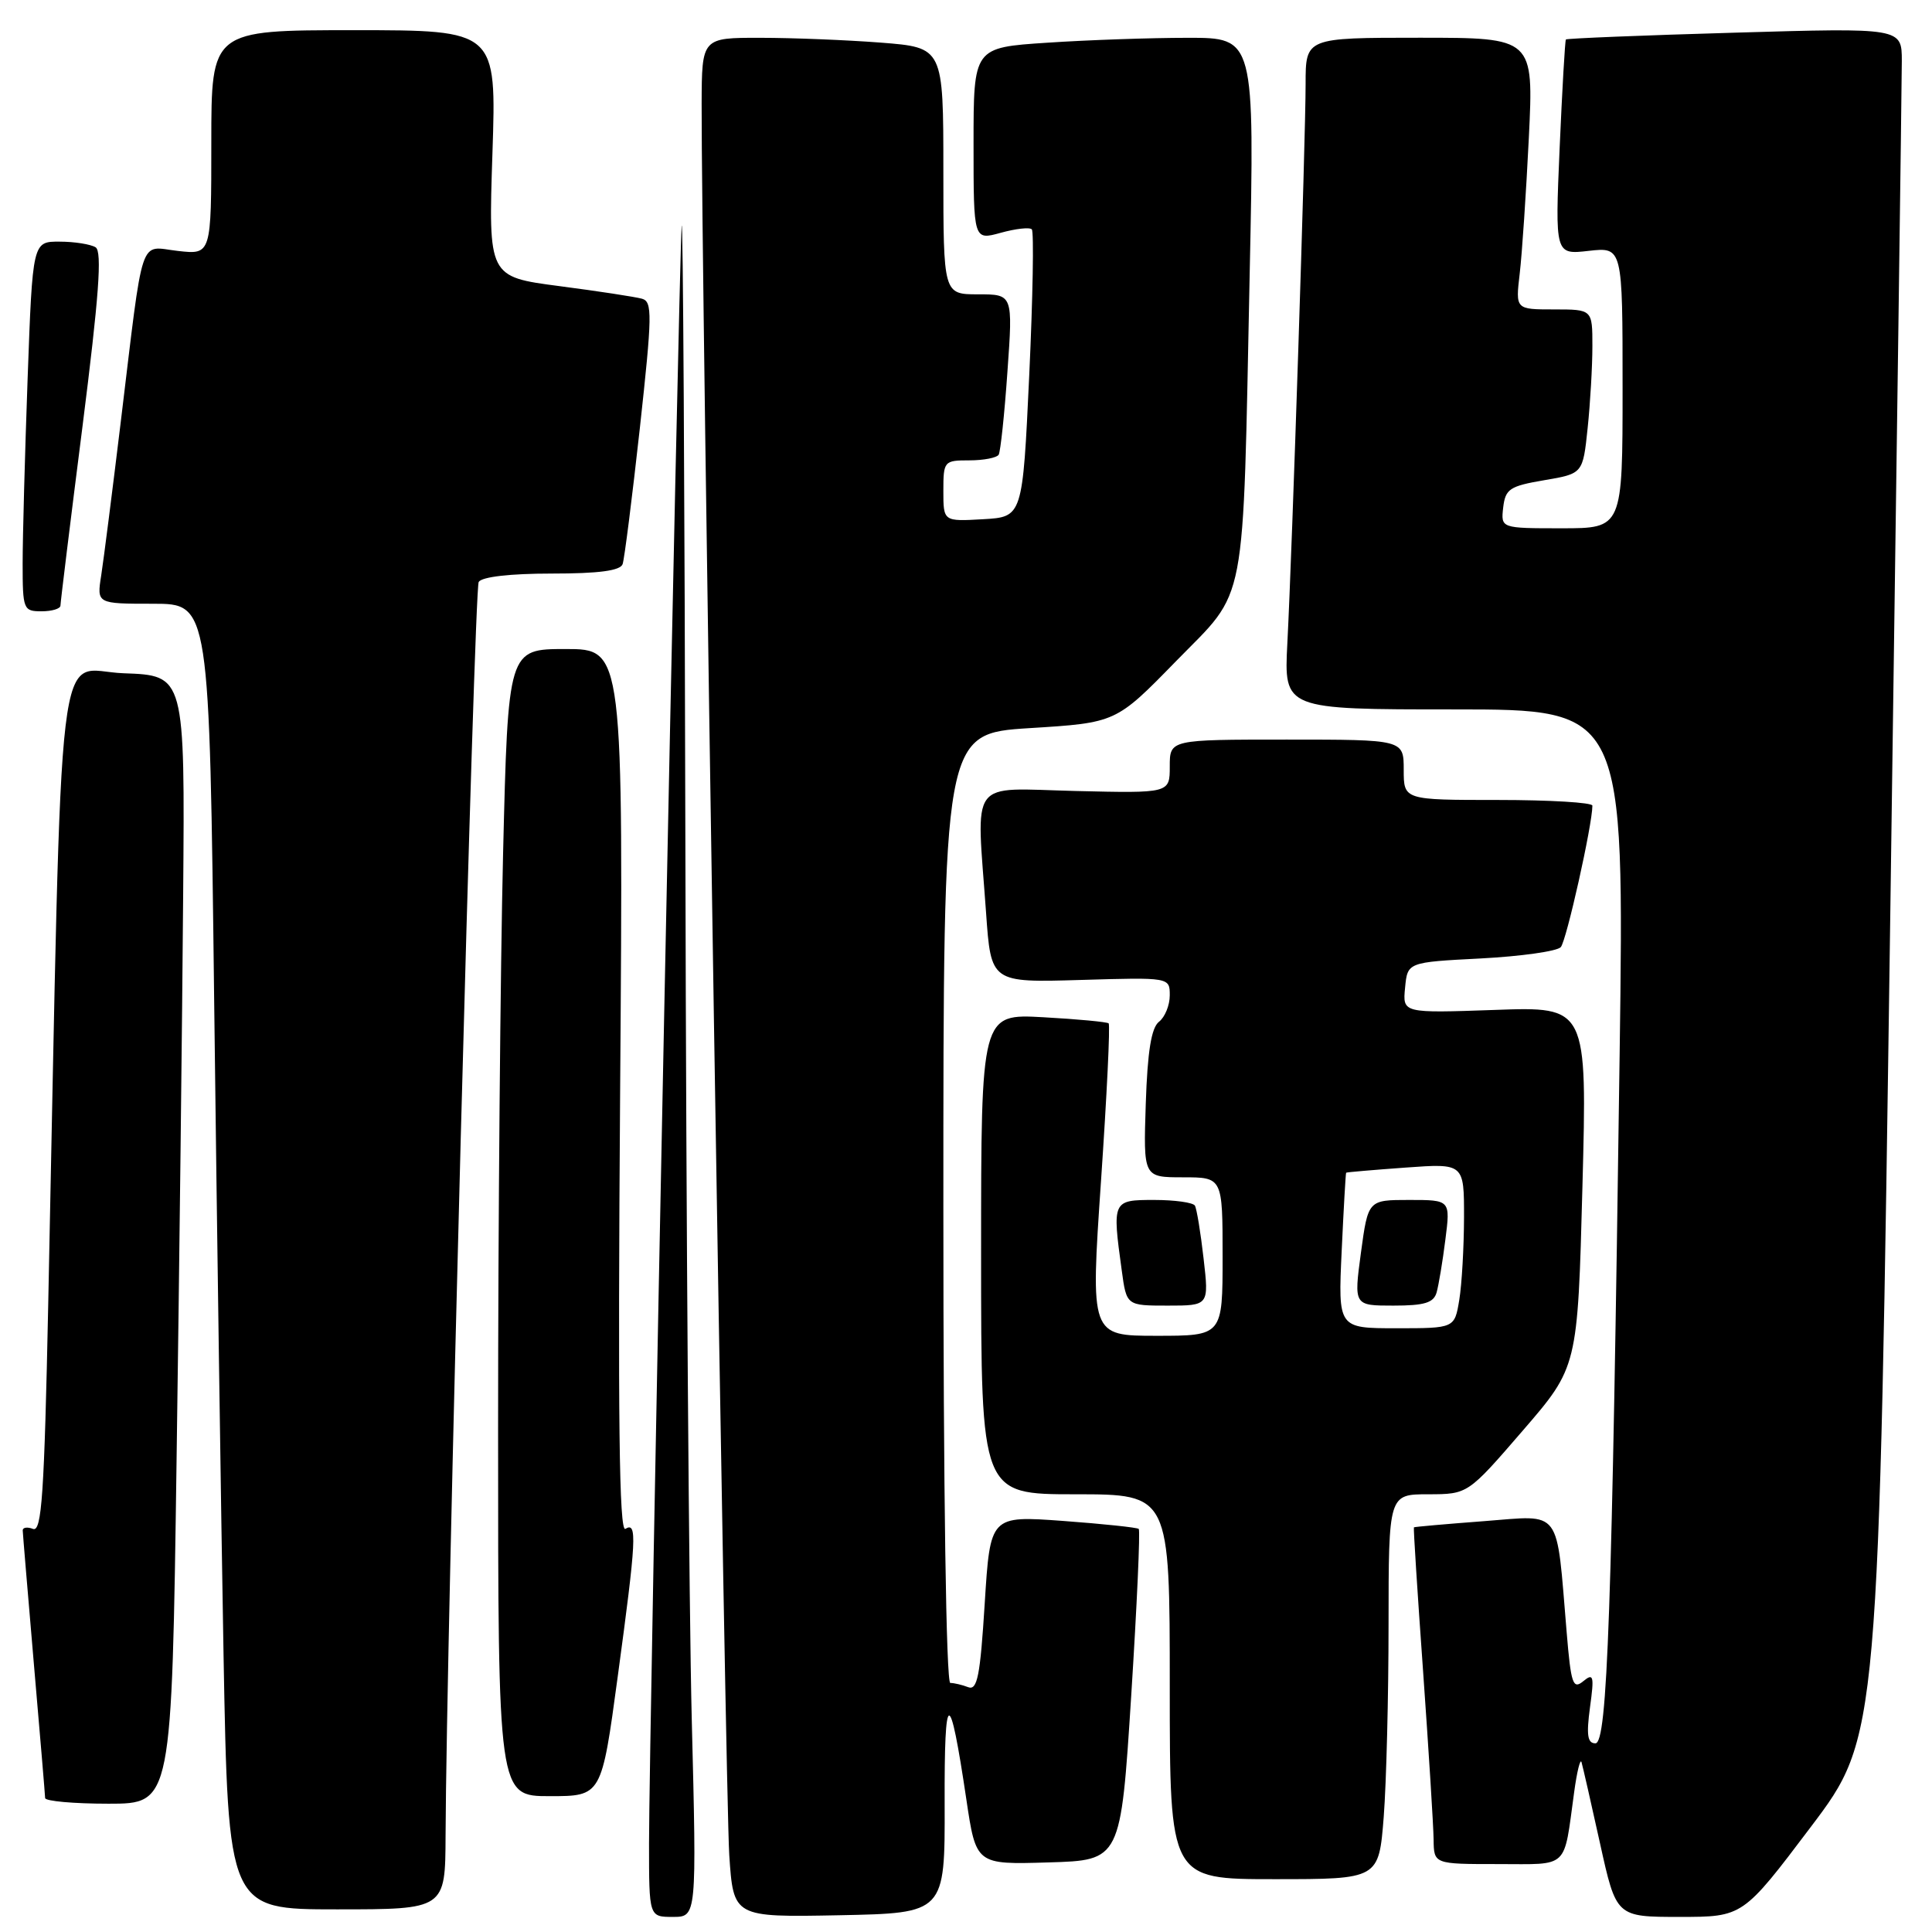<?xml version="1.0" encoding="UTF-8" standalone="no"?>
<!DOCTYPE svg PUBLIC "-//W3C//DTD SVG 1.1//EN" "http://www.w3.org/Graphics/SVG/1.1/DTD/svg11.dtd" >
<svg xmlns="http://www.w3.org/2000/svg" xmlns:xlink="http://www.w3.org/1999/xlink" version="1.1" viewBox="0 0 256 256">
 <g >
 <path fill="currentColor"
d=" M 91.66 227.75 C 91.30 213.31 90.92 161.90 90.82 113.50 C 90.72 65.10 90.50 27.52 90.32 30.00 C 89.94 35.55 85.99 230.75 86.00 244.25 C 86.00 254.00 86.00 254.00 89.16 254.00 C 92.32 254.00 92.32 254.00 91.66 227.75 Z  M 125.17 239.00 C 125.12 223.60 125.82 223.46 128.04 238.39 C 129.33 247.07 129.33 247.07 138.92 246.78 C 148.50 246.50 148.50 246.50 149.89 224.72 C 150.65 212.74 151.10 202.79 150.89 202.59 C 150.68 202.40 146.16 201.92 140.85 201.53 C 131.21 200.83 131.21 200.83 130.48 212.47 C 129.88 222.08 129.50 224.02 128.29 223.56 C 127.49 223.25 126.42 223.00 125.92 223.00 C 125.37 223.00 125.00 197.63 125.00 160.10 C 125.00 97.20 125.00 97.20 136.44 96.48 C 147.87 95.77 147.87 95.77 155.81 87.63 C 165.35 77.86 164.65 81.53 165.59 36.25 C 166.24 5.00 166.24 5.00 157.37 5.01 C 152.49 5.01 144.11 5.30 138.75 5.66 C 129.00 6.30 129.00 6.30 129.00 19.07 C 129.00 31.84 129.00 31.84 132.59 30.85 C 134.57 30.30 136.43 30.09 136.72 30.39 C 137.01 30.68 136.86 39.38 136.38 49.71 C 135.50 68.50 135.50 68.50 130.25 68.80 C 125.00 69.10 125.00 69.10 125.00 65.05 C 125.00 61.10 125.09 61.00 128.44 61.00 C 130.33 61.00 132.08 60.66 132.33 60.25 C 132.57 59.84 133.10 54.89 133.49 49.25 C 134.22 39.00 134.22 39.00 129.61 39.00 C 125.00 39.00 125.00 39.00 125.00 22.65 C 125.00 6.30 125.00 6.30 116.75 5.65 C 112.21 5.30 105.01 5.01 100.75 5.01 C 93.00 5.00 93.00 5.00 92.97 13.75 C 92.91 34.27 96.13 238.24 96.63 245.78 C 97.18 254.05 97.18 254.05 111.20 253.78 C 125.21 253.50 125.21 253.50 125.17 239.00 Z  M 239.94 242.08 C 248.94 230.16 248.94 230.16 250.47 121.33 C 251.31 61.47 252.00 10.52 252.00 8.09 C 252.00 3.68 252.00 3.68 229.85 4.33 C 217.67 4.68 207.60 5.09 207.49 5.23 C 207.37 5.38 207.00 11.86 206.66 19.62 C 206.05 33.75 206.05 33.75 210.52 33.24 C 215.00 32.74 215.00 32.74 215.00 51.37 C 215.00 70.00 215.00 70.00 206.93 70.00 C 198.87 70.00 198.87 70.00 199.18 67.25 C 199.47 64.79 200.03 64.41 204.62 63.63 C 209.74 62.76 209.74 62.76 210.37 56.73 C 210.72 53.42 211.00 48.52 211.00 45.85 C 211.00 41.00 211.00 41.00 205.91 41.00 C 200.81 41.00 200.81 41.00 201.37 36.25 C 201.68 33.64 202.22 25.54 202.58 18.25 C 203.22 5.00 203.22 5.00 188.11 5.00 C 173.00 5.00 173.00 5.00 173.00 11.13 C 173.00 18.42 171.23 72.75 170.58 85.25 C 170.13 94.00 170.13 94.00 192.68 94.00 C 215.24 94.00 215.24 94.00 214.61 139.75 C 213.59 213.82 212.99 231.00 211.40 231.00 C 210.35 231.00 210.19 229.91 210.68 226.25 C 211.26 222.04 211.15 221.65 209.79 222.77 C 208.42 223.90 208.16 223.13 207.59 216.27 C 206.19 199.60 207.06 200.77 196.65 201.56 C 191.62 201.94 187.43 202.31 187.35 202.38 C 187.27 202.44 187.82 211.05 188.57 221.50 C 189.31 231.95 189.94 241.96 189.96 243.75 C 190.00 247.00 190.00 247.00 198.48 247.00 C 208.01 247.00 207.16 247.80 208.58 237.50 C 208.95 234.75 209.40 232.95 209.56 233.50 C 209.72 234.05 210.83 238.89 212.01 244.25 C 214.16 254.00 214.16 254.00 222.55 254.00 C 230.94 254.00 230.94 254.00 239.94 242.08 Z  M 59.04 243.25 C 59.14 217.60 62.83 78.08 63.43 77.11 C 63.85 76.43 67.61 76.00 73.09 76.00 C 79.37 76.00 82.19 75.62 82.50 74.75 C 82.74 74.06 83.76 65.97 84.78 56.76 C 86.43 41.68 86.46 39.97 85.06 39.58 C 84.20 39.34 79.27 38.58 74.11 37.91 C 64.71 36.68 64.71 36.68 65.25 20.34 C 65.79 4.00 65.79 4.00 46.90 4.00 C 28.00 4.00 28.00 4.00 28.00 18.88 C 28.00 33.75 28.00 33.75 23.57 33.25 C 18.35 32.67 19.09 30.45 15.99 56.00 C 14.89 65.08 13.73 74.19 13.41 76.25 C 12.82 80.00 12.82 80.00 20.29 80.00 C 27.75 80.00 27.75 80.00 28.38 132.75 C 28.73 161.76 29.29 200.69 29.62 219.25 C 30.24 253.00 30.24 253.00 44.62 253.00 C 59.00 253.00 59.00 253.00 59.04 243.25 Z  M 183.35 240.75 C 183.70 236.21 183.99 224.74 183.99 215.25 C 184.00 198.00 184.00 198.00 189.25 198.00 C 194.50 197.99 194.50 197.99 201.77 189.57 C 209.05 181.14 209.05 181.14 209.68 157.26 C 210.31 133.38 210.31 133.38 198.08 133.82 C 185.85 134.25 185.85 134.25 186.18 130.88 C 186.50 127.50 186.50 127.50 196.20 127.00 C 201.54 126.72 206.31 126.05 206.81 125.50 C 207.56 124.67 211.00 109.27 211.00 106.75 C 211.00 106.34 205.38 106.00 198.50 106.00 C 186.00 106.00 186.00 106.00 186.00 102.00 C 186.00 98.00 186.00 98.00 170.50 98.00 C 155.00 98.00 155.00 98.00 155.00 101.56 C 155.00 105.11 155.00 105.11 142.50 104.81 C 128.18 104.46 129.37 102.84 130.66 120.95 C 131.31 130.20 131.31 130.20 143.16 129.85 C 155.00 129.50 155.00 129.50 155.00 131.89 C 155.00 133.20 154.36 134.78 153.57 135.39 C 152.56 136.18 152.05 139.30 151.82 146.25 C 151.50 156.00 151.50 156.00 156.75 156.00 C 162.00 156.00 162.00 156.00 162.00 166.50 C 162.00 177.00 162.00 177.00 153.25 177.00 C 144.49 177.00 144.49 177.00 145.89 156.48 C 146.66 145.20 147.12 135.80 146.90 135.60 C 146.68 135.41 142.79 135.04 138.25 134.79 C 130.00 134.33 130.00 134.33 130.00 166.17 C 130.00 198.00 130.00 198.00 142.50 198.00 C 155.00 198.00 155.00 198.00 155.00 223.50 C 155.00 249.00 155.00 249.00 168.85 249.00 C 182.70 249.00 182.70 249.00 183.35 240.75 Z  M 23.40 193.25 C 23.76 168.09 24.15 134.45 24.27 118.50 C 24.50 89.50 24.50 89.50 16.37 89.21 C 7.28 88.89 8.30 80.31 6.39 172.81 C 5.87 197.98 5.53 203.03 4.38 202.59 C 3.62 202.30 3.01 202.39 3.01 202.78 C 3.02 203.18 3.69 211.15 4.49 220.50 C 5.30 229.85 5.97 237.84 5.98 238.25 C 5.99 238.66 9.77 239.00 14.38 239.00 C 22.76 239.00 22.76 239.00 23.40 193.25 Z  M 81.85 222.17 C 84.33 203.89 84.45 201.60 82.87 202.58 C 82.04 203.09 81.86 188.00 82.17 144.64 C 82.60 86.00 82.60 86.00 74.96 86.00 C 67.32 86.00 67.32 86.00 66.66 113.16 C 66.30 128.10 66.00 162.30 66.00 189.16 C 66.00 238.00 66.00 238.00 72.85 238.00 C 79.71 238.00 79.71 238.00 81.85 222.17 Z  M 159.48 166.75 C 159.09 163.31 158.57 160.16 158.33 159.75 C 158.08 159.34 155.66 159.00 152.94 159.00 C 147.40 159.00 147.36 159.07 148.64 168.36 C 149.27 173.00 149.27 173.00 154.73 173.00 C 160.20 173.00 160.20 173.00 159.48 166.75 Z  M 8.01 80.25 C 8.01 79.84 9.32 69.15 10.93 56.51 C 13.11 39.29 13.55 33.33 12.67 32.77 C 12.03 32.37 9.88 32.02 7.91 32.02 C 4.32 32.00 4.32 32.00 3.66 50.16 C 3.30 60.15 3.00 71.17 3.00 74.66 C 3.00 80.76 3.10 81.00 5.50 81.00 C 6.88 81.00 8.00 80.66 8.01 80.25 Z  M 177.78 165.75 C 178.04 160.11 178.31 155.45 178.37 155.39 C 178.44 155.32 181.99 155.02 186.25 154.71 C 194.00 154.15 194.00 154.15 193.99 161.33 C 193.98 165.27 193.70 170.19 193.36 172.25 C 192.74 176.00 192.74 176.00 185.02 176.00 C 177.30 176.00 177.30 176.00 177.78 165.75 Z  M 190.36 171.25 C 190.63 170.29 191.16 167.14 191.52 164.25 C 192.19 159.00 192.19 159.00 186.73 159.00 C 181.28 159.00 181.28 159.00 180.33 166.00 C 179.39 173.00 179.39 173.00 184.63 173.00 C 188.76 173.00 189.97 172.63 190.36 171.25 Z "/>
</g>
</svg>